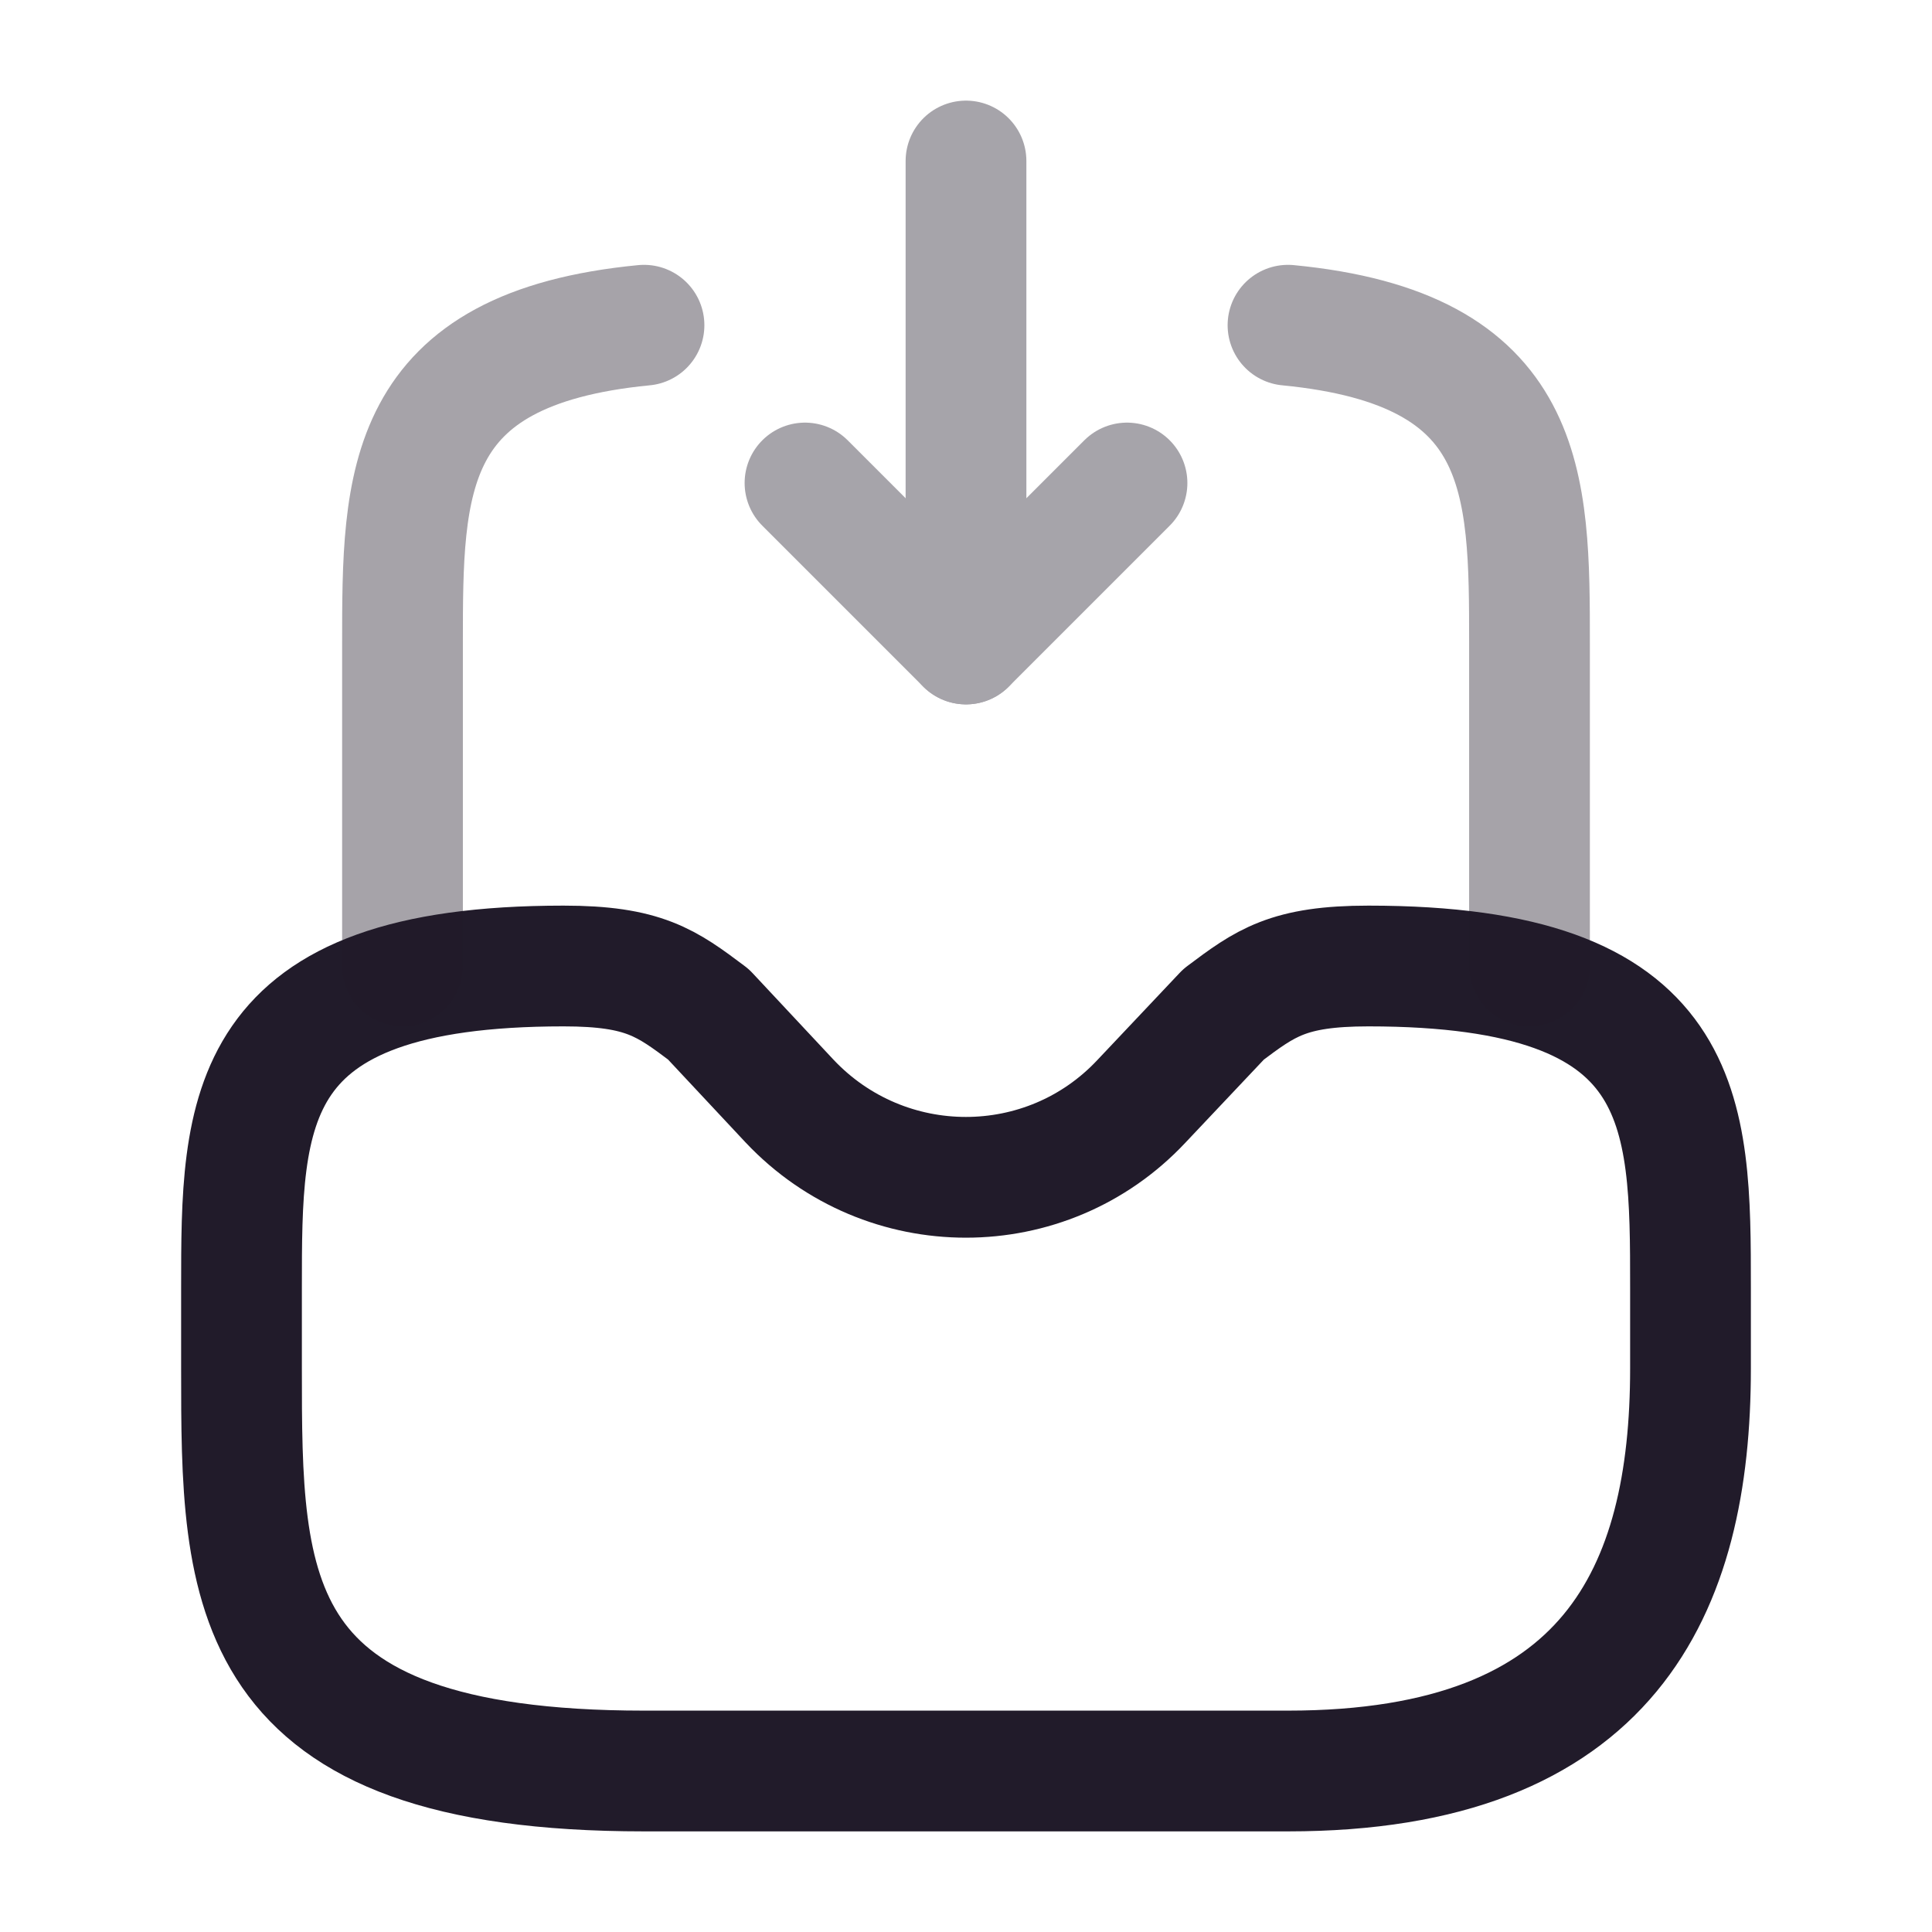 <svg width="24" height="24" viewBox="0 0 24 24" fill="none" xmlns="http://www.w3.org/2000/svg">
<g opacity="0.4">
<path d="M12 2V8L14 6" stroke="#211B2A" stroke-width="1.5" stroke-linecap="round" stroke-linejoin="round"/>
<path d="M12 8L10 6" stroke="#211B2A" stroke-width="1.5" stroke-linecap="round" stroke-linejoin="round"/>
</g>
<path d="M7 12C3 12 3 13.79 3 16V17C3 19.76 3 22 8 22H16C20 22 21 19.76 21 17V16C21 13.79 21 12 17 12C16 12 15.72 12.21 15.2 12.6L14.18 13.68C13 14.94 11 14.94 9.81 13.68L8.8 12.6C8.28 12.21 8 12 7 12Z" stroke="#211B2A" stroke-width="1.5" stroke-miterlimit="10" stroke-linecap="round" stroke-linejoin="round"/>
<path opacity="0.4" d="M5 12V8C5 5.99 5 4.33 8 4.04" stroke="#211B2A" stroke-width="1.5" stroke-miterlimit="10" stroke-linecap="round" stroke-linejoin="round"/>
<path opacity="0.4" d="M19 12V8C19 5.99 19 4.33 16 4.04" stroke="#211B2A" stroke-width="1.5" stroke-miterlimit="10" stroke-linecap="round" stroke-linejoin="round"/>
</svg>
